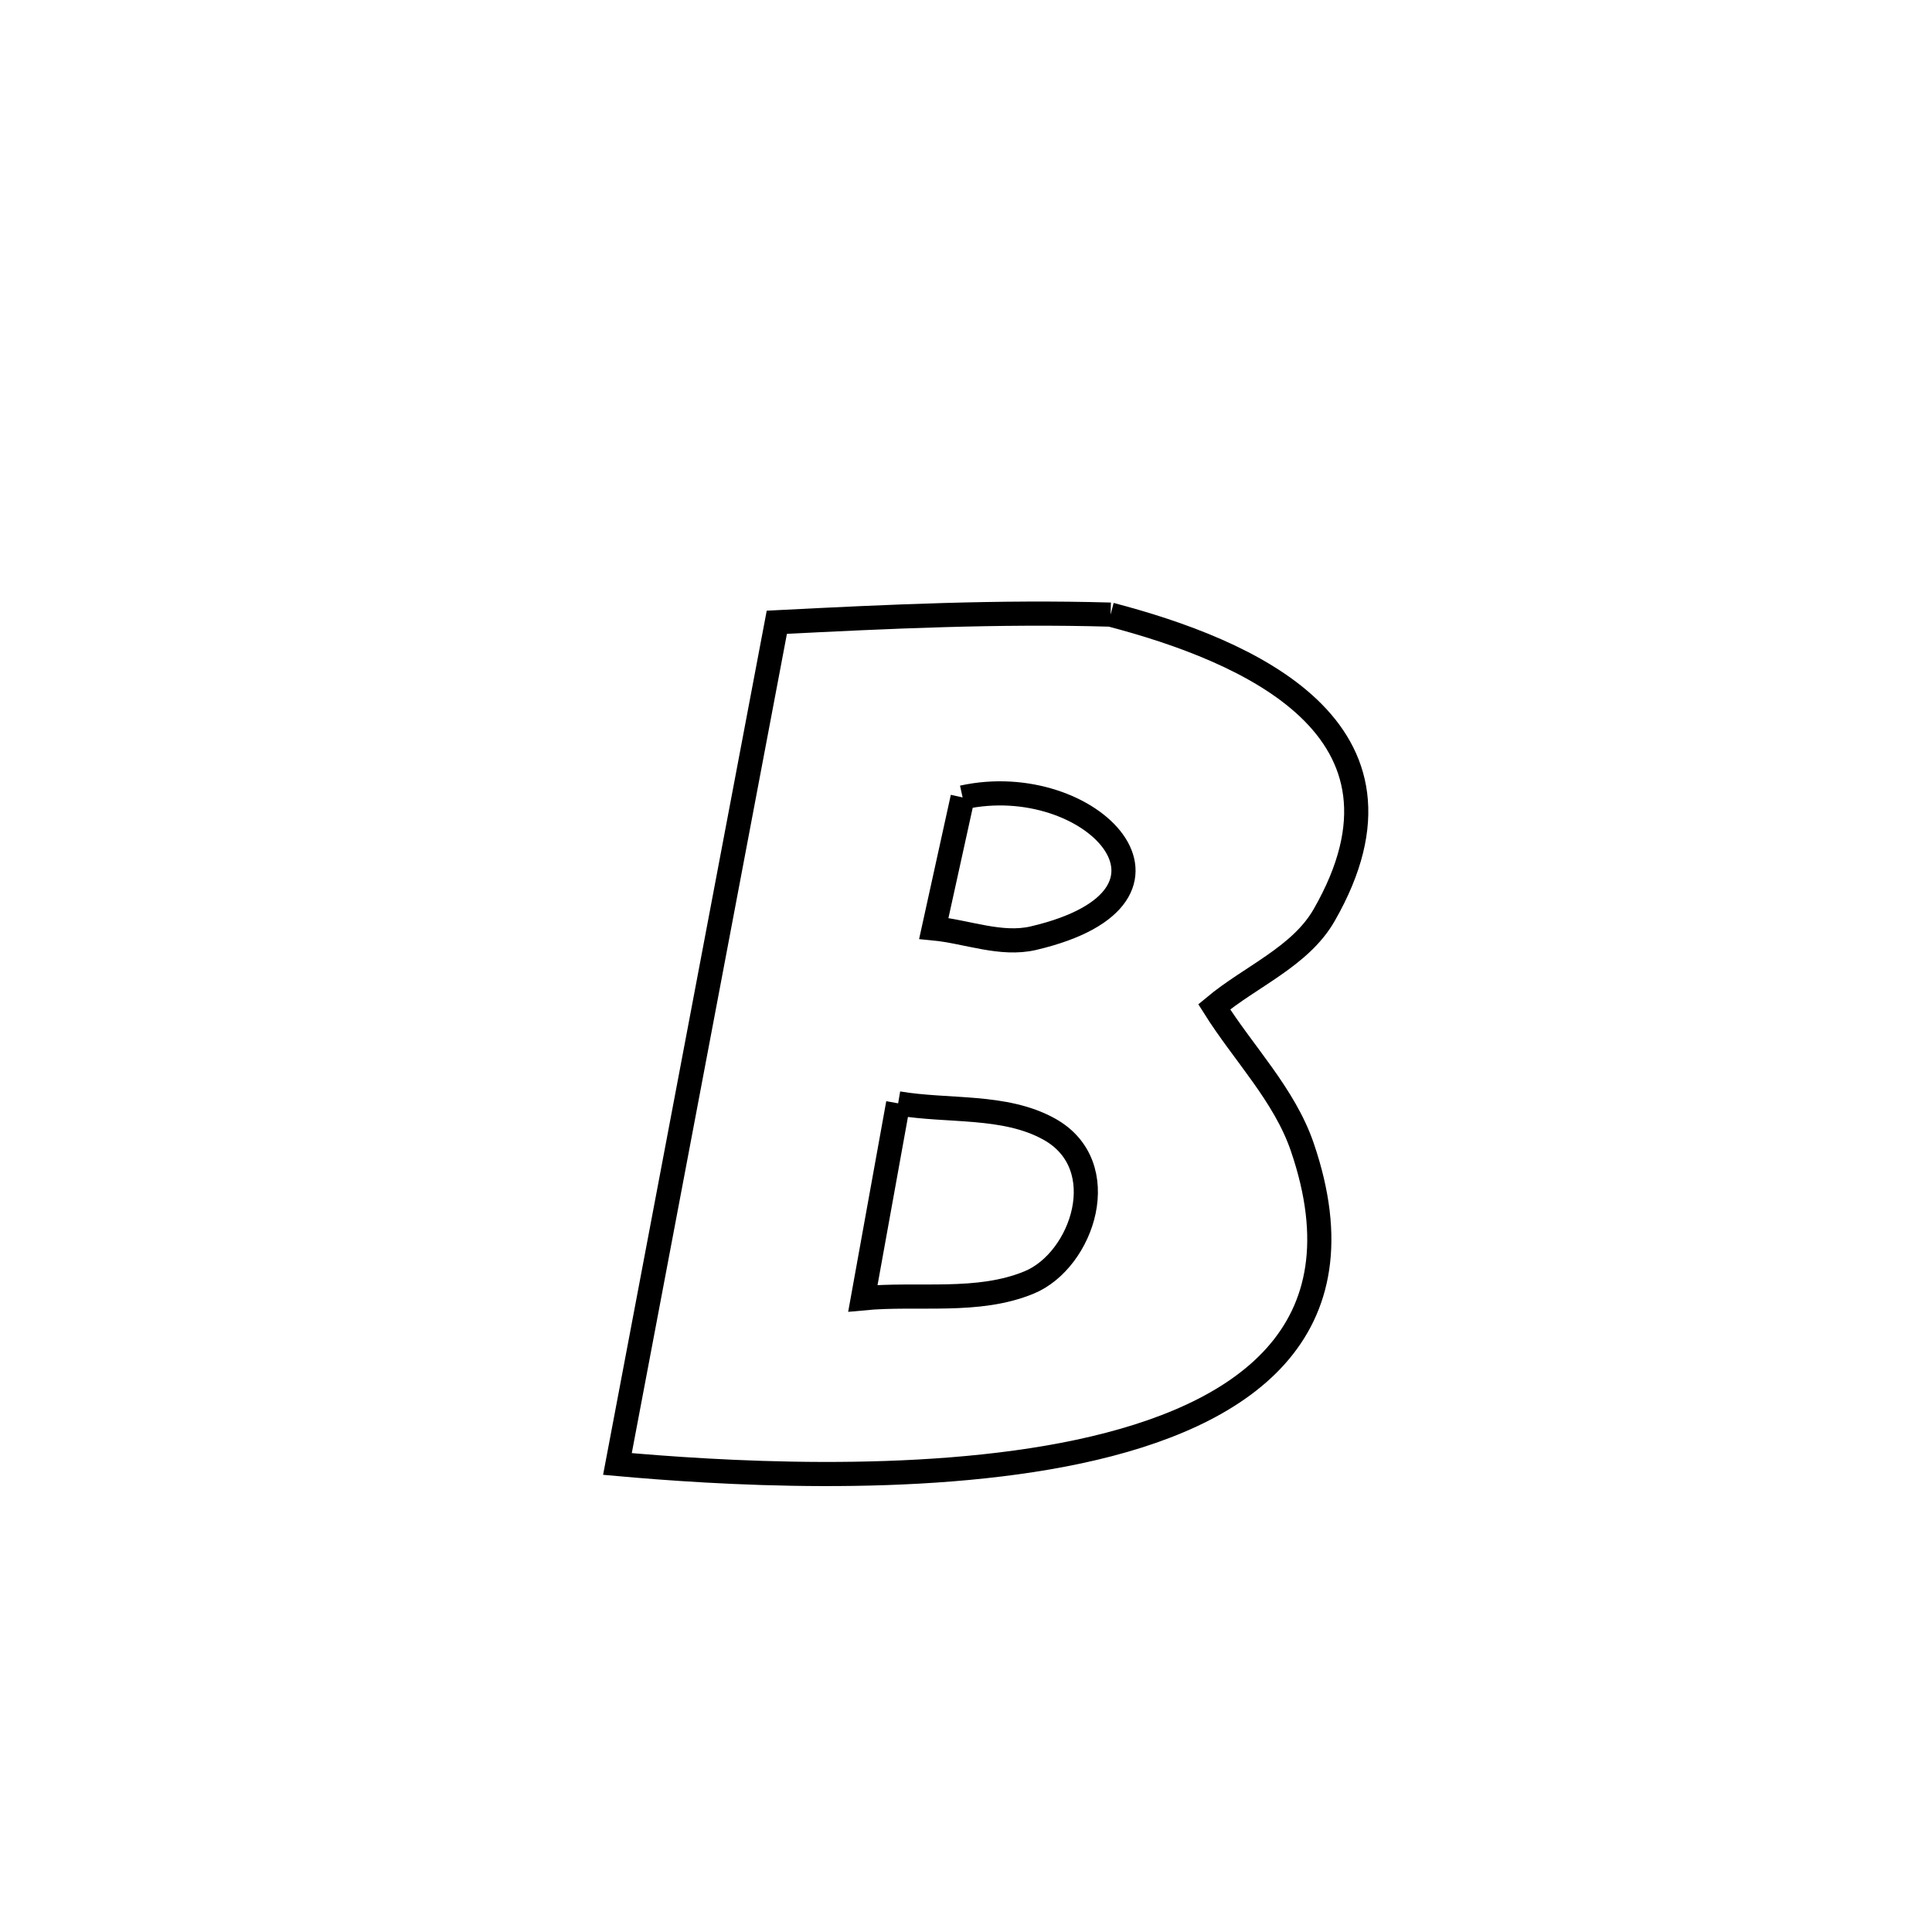 <svg xmlns="http://www.w3.org/2000/svg" viewBox="0.0 0.0 24.0 24.0" height="200px" width="200px"><path fill="none" stroke="black" stroke-width=".3" stroke-opacity="1.0"  filling="0" d="M13.796 7.635 L13.796 7.635 C15.488 8.079 17.781 9.047 16.449 11.368 C16.154 11.883 15.538 12.128 15.083 12.507 L15.083 12.507 C15.448 13.088 15.955 13.6 16.177 14.248 C16.969 16.561 15.432 17.599 13.402 18.032 C11.373 18.464 8.85 18.292 7.67 18.186 L7.67 18.186 C8 16.443 8.33 14.701 8.66 12.958 C8.99 11.215 9.32 9.472 9.65 7.73 L9.65 7.73 C11.041 7.659 12.404 7.595 13.796 7.635 L13.796 7.635"></path>
<path fill="none" stroke="black" stroke-width=".3" stroke-opacity="1.0"  filling="0" d="M11.958 9.906 L11.958 9.906 C13.552 9.555 15.057 11.133 12.839 11.654 C12.435 11.749 12.013 11.573 11.6 11.533 L11.6 11.533 C11.719 10.99 11.838 10.448 11.958 9.906 L11.958 9.906"></path>
<path fill="none" stroke="black" stroke-width=".3" stroke-opacity="1.0"  filling="0" d="M11.157 13.706 L11.157 13.706 C11.781 13.812 12.475 13.719 13.03 14.024 C13.848 14.474 13.45 15.654 12.787 15.93 C12.147 16.196 11.408 16.062 10.719 16.128 L10.719 16.128 C10.865 15.321 11.011 14.514 11.157 13.706 L11.157 13.706"></path></svg>